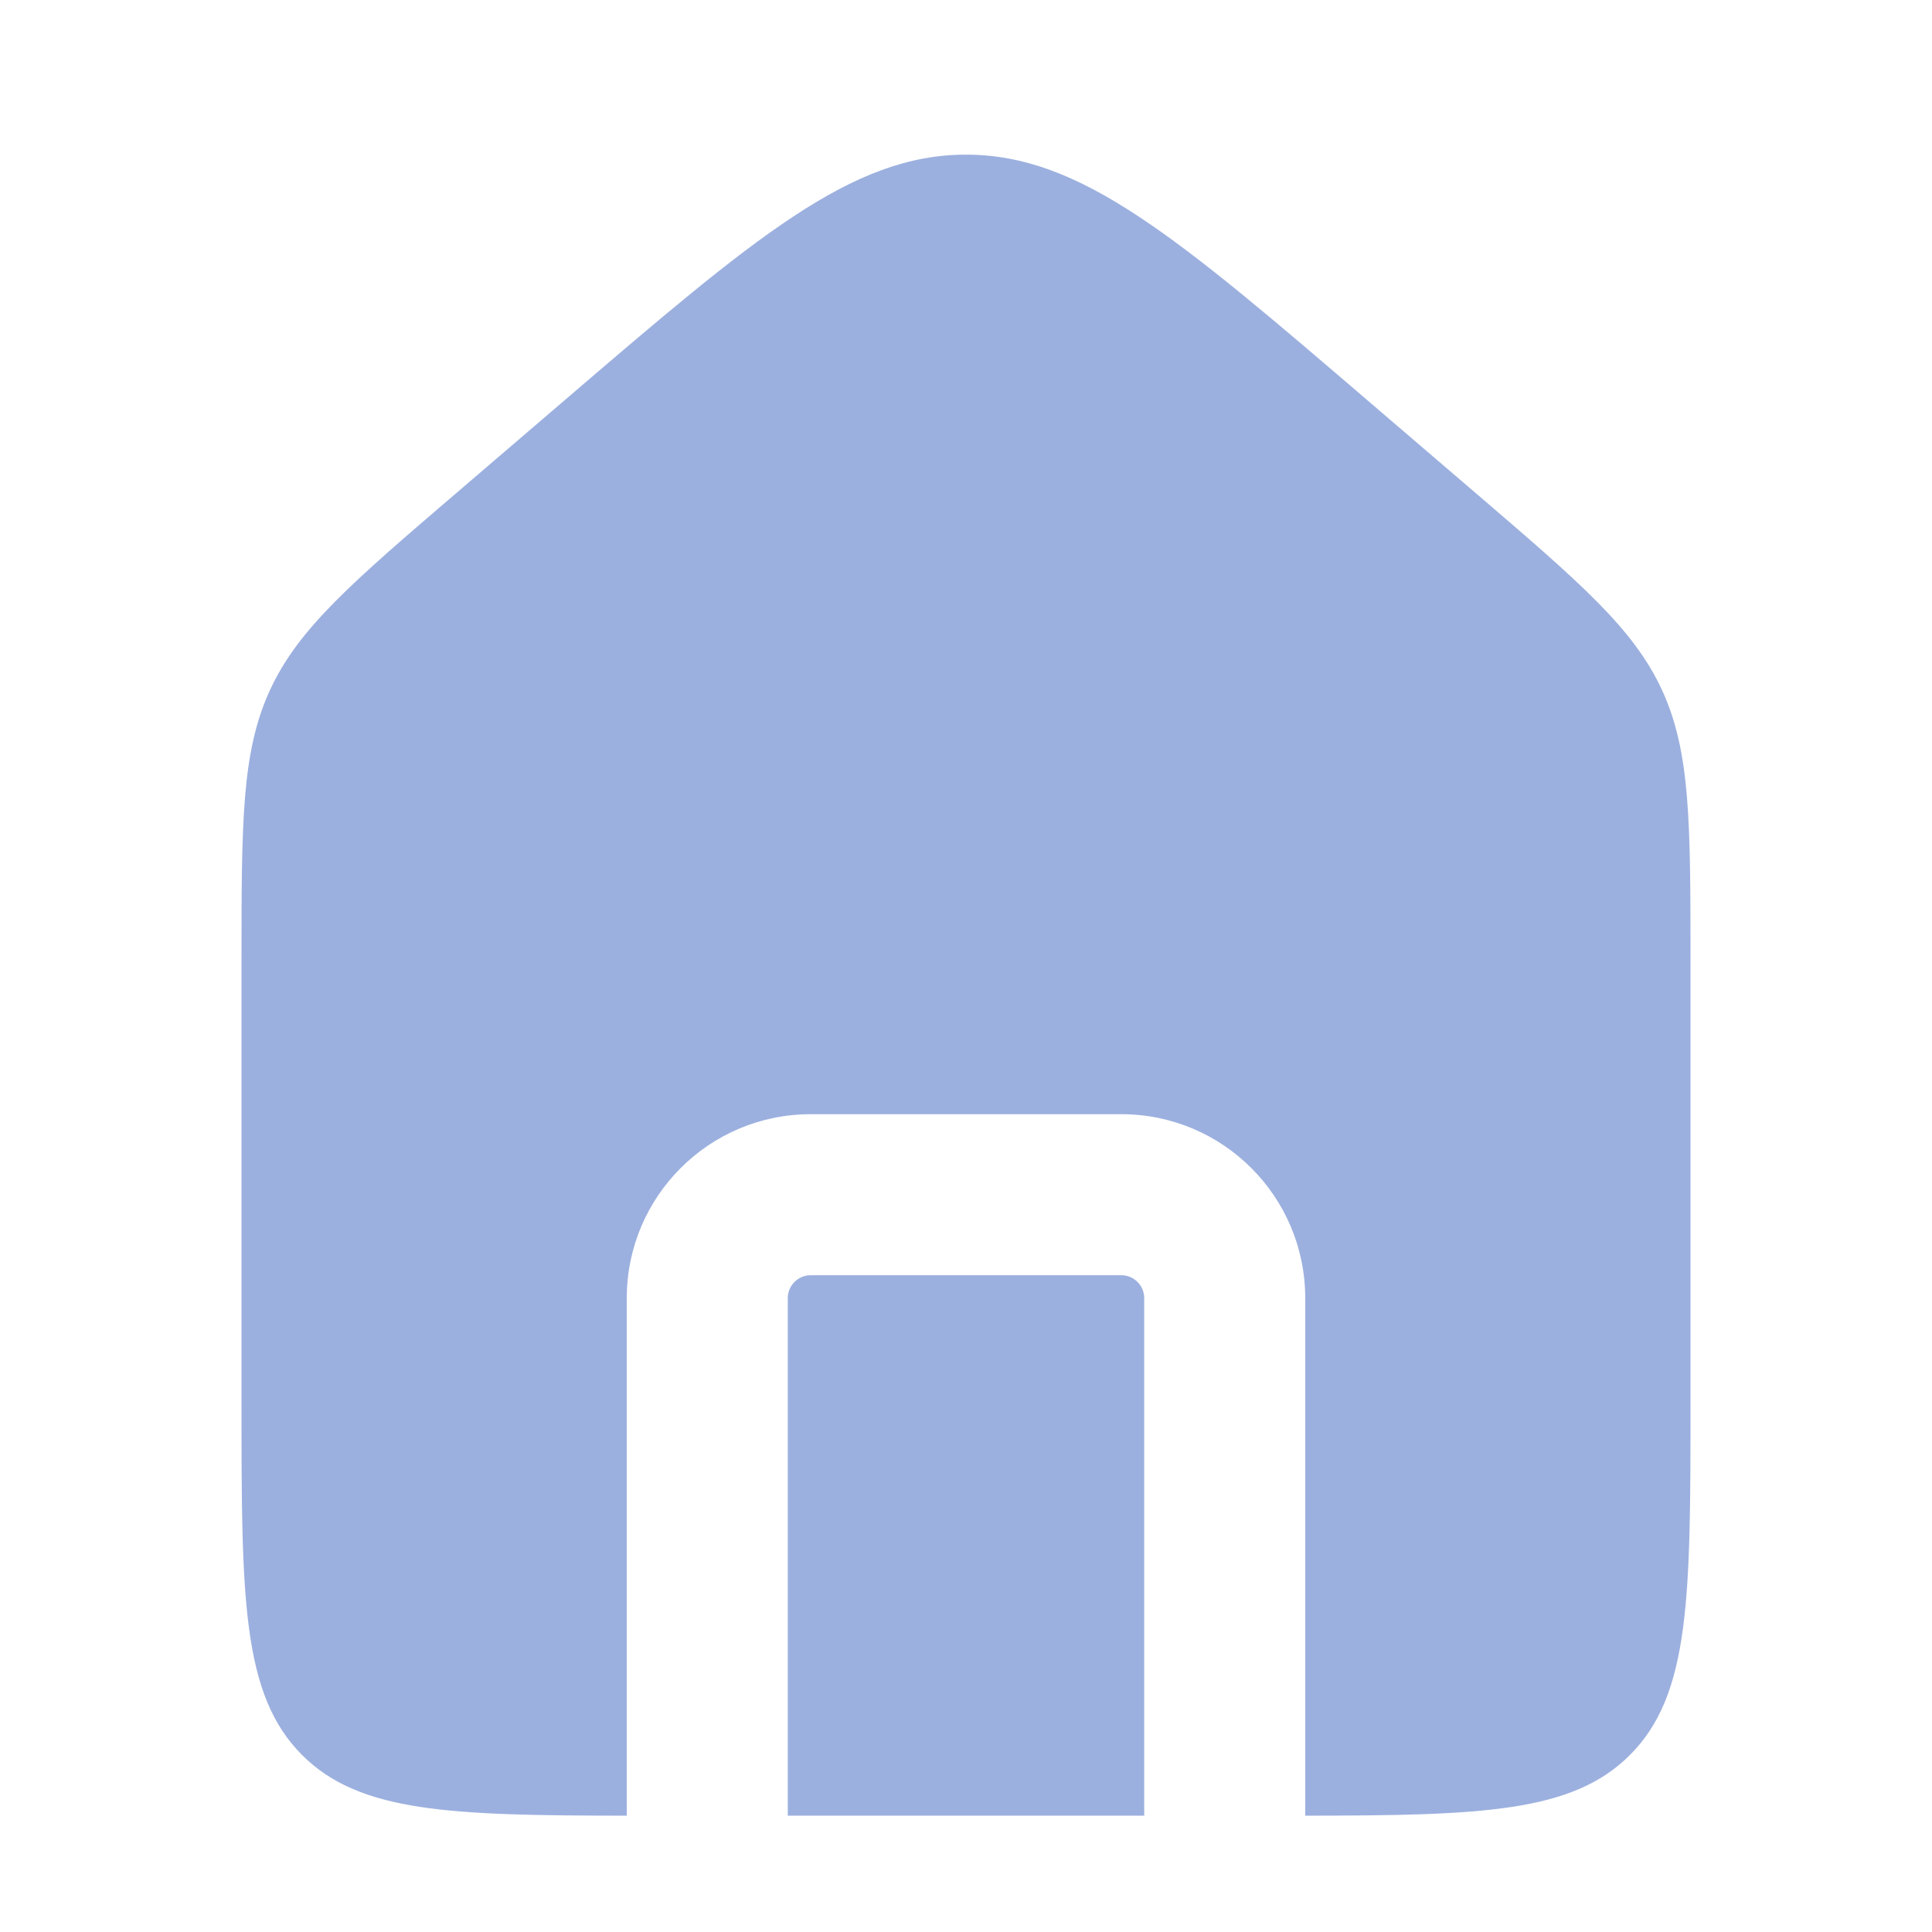 <svg width="24" height="24" viewBox="0 0 24 24" fill="none" xmlns="http://www.w3.org/2000/svg">
<path fill-rule="evenodd" clip-rule="evenodd" d="M3.353 8.574C3 9.342 3 10.214 3 11.96V17.412C3 19.836 3 21.049 3.753 21.802C4.468 22.517 5.598 22.553 7.786 22.555V16.126C7.786 14.864 8.809 13.841 10.071 13.841H13.929C15.191 13.841 16.214 14.864 16.214 16.126V22.555C18.402 22.553 19.532 22.517 20.247 21.802C21 21.049 21 19.836 21 17.412V11.96C21 10.214 21 9.342 20.647 8.574C20.294 7.807 19.631 7.239 18.306 6.103L17.02 5.001C14.625 2.947 13.427 1.921 12 1.921C10.573 1.921 9.375 2.947 6.98 5.001L5.694 6.103C4.368 7.239 3.706 7.807 3.353 8.574ZM14.214 22.555V16.126C14.214 15.969 14.086 15.841 13.929 15.841H10.071C9.914 15.841 9.786 15.969 9.786 16.126V22.555H14.214Z" fill="#9CB0DF"/>
</svg>
